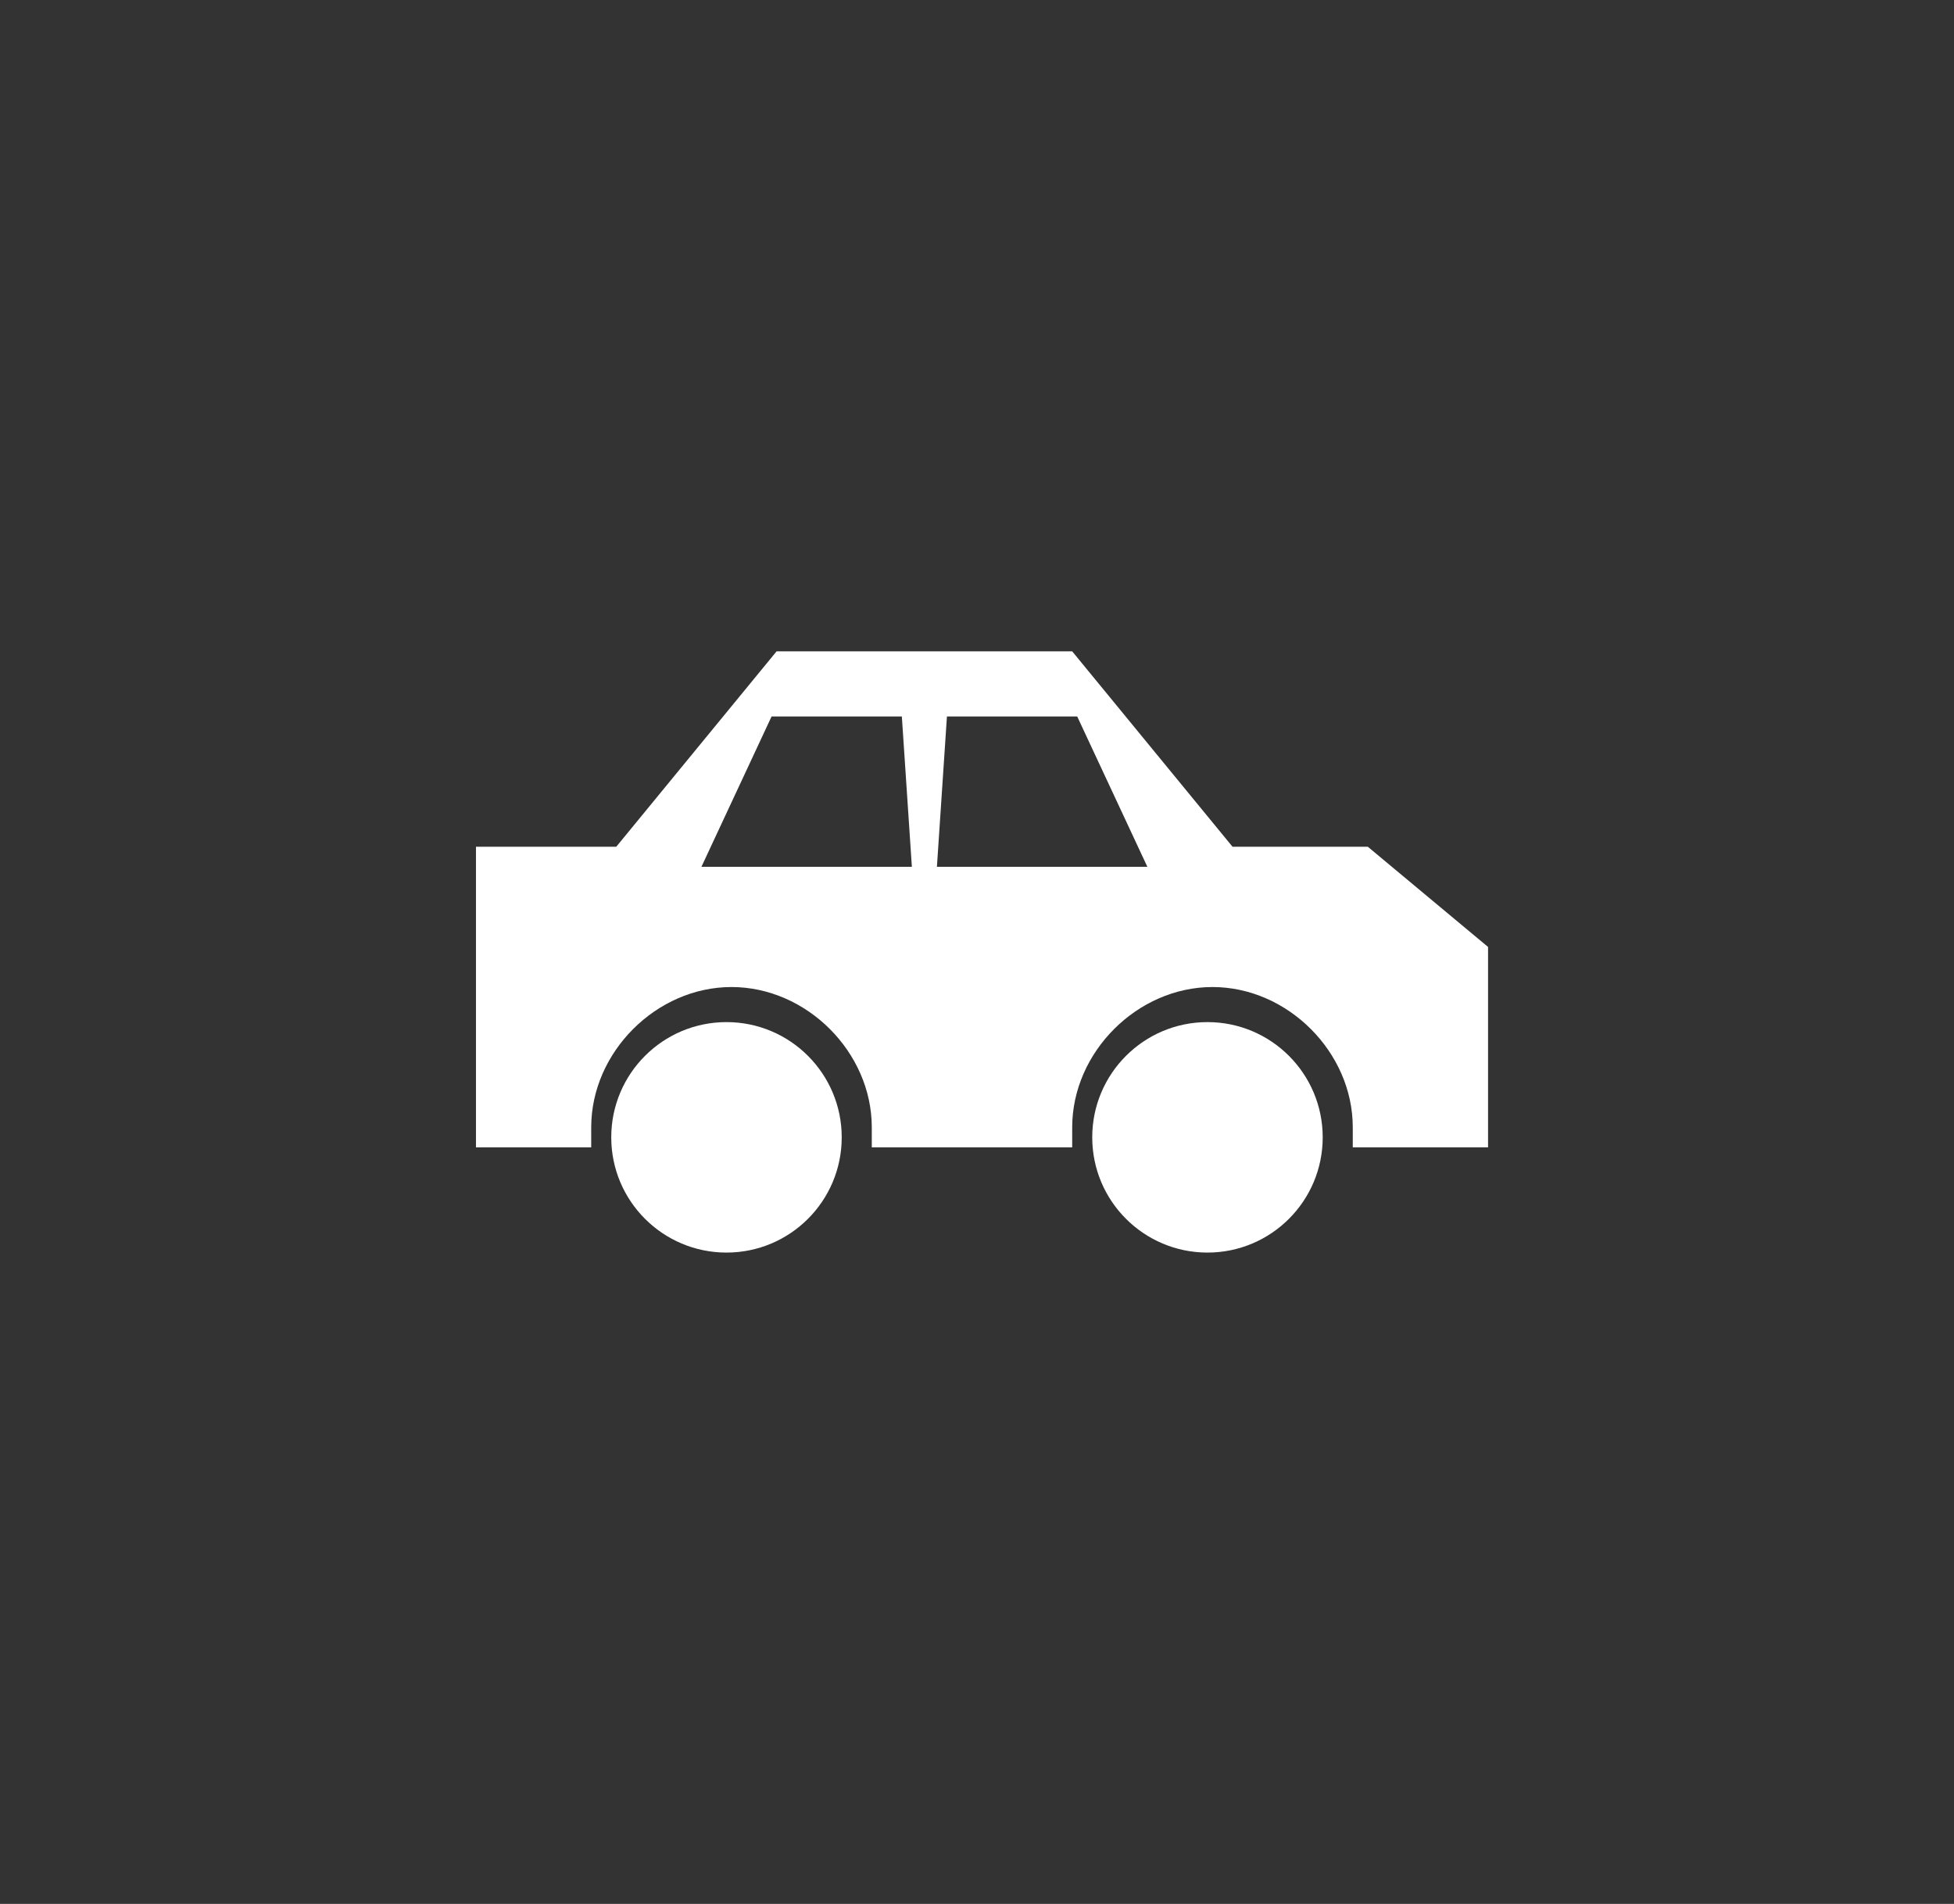 <?xml version="1.0" encoding="utf-8"?>
<!-- Generator: Adobe Illustrator 17.1.0, SVG Export Plug-In . SVG Version: 6.00 Build 0)  -->
<!DOCTYPE svg PUBLIC "-//W3C//DTD SVG 1.1//EN" "http://www.w3.org/Graphics/SVG/1.1/DTD/svg11.dtd">
<svg version="1.1" id="Camada_1" xmlns="http://www.w3.org/2000/svg" xmlns:xlink="http://www.w3.org/1999/xlink" x="0px" y="0px"
	 width="39px" height="38px" viewBox="0 0 39 38" style="enable-background:new 0 0 39 38;" xml:space="preserve">
<rect x="0" y="0" width="39" height="38" fill="#333333" stroke="none"/>
<style type="text/css">
	.st0{fill-rule:evenodd;clip-rule:evenodd;fill:#FFFFFF;}
</style>
<g>
	<path class="st0" d="M27.3,16.9l-2.7,0L21.4,13h-5.9l-3.2,3.9H9.5v6h2.2h0.1c0-0.1,0-0.3,0-0.4c0-1.5,1.3-2.8,2.8-2.8
		s2.8,1.3,2.8,2.8c0,0.1,0,0.3,0,0.4h4c0-0.1,0-0.3,0-0.4c0-1.5,1.3-2.8,2.8-2.8s2.8,1.3,2.8,2.8c0,0.1,0,0.3,0,0.4h2.7v-4
		L27.3,16.9z M14,17.3l1.4-3h2.6l0.2,3H14z M18.7,17.3l0.2-3h2.6l1.4,3H18.7z"/>
	<circle class="st0" cx="14.5" cy="22.7" r="2.3"/>
	<circle class="st0" cx="24.1" cy="22.7" r="2.3"/>
</g>
</svg>
